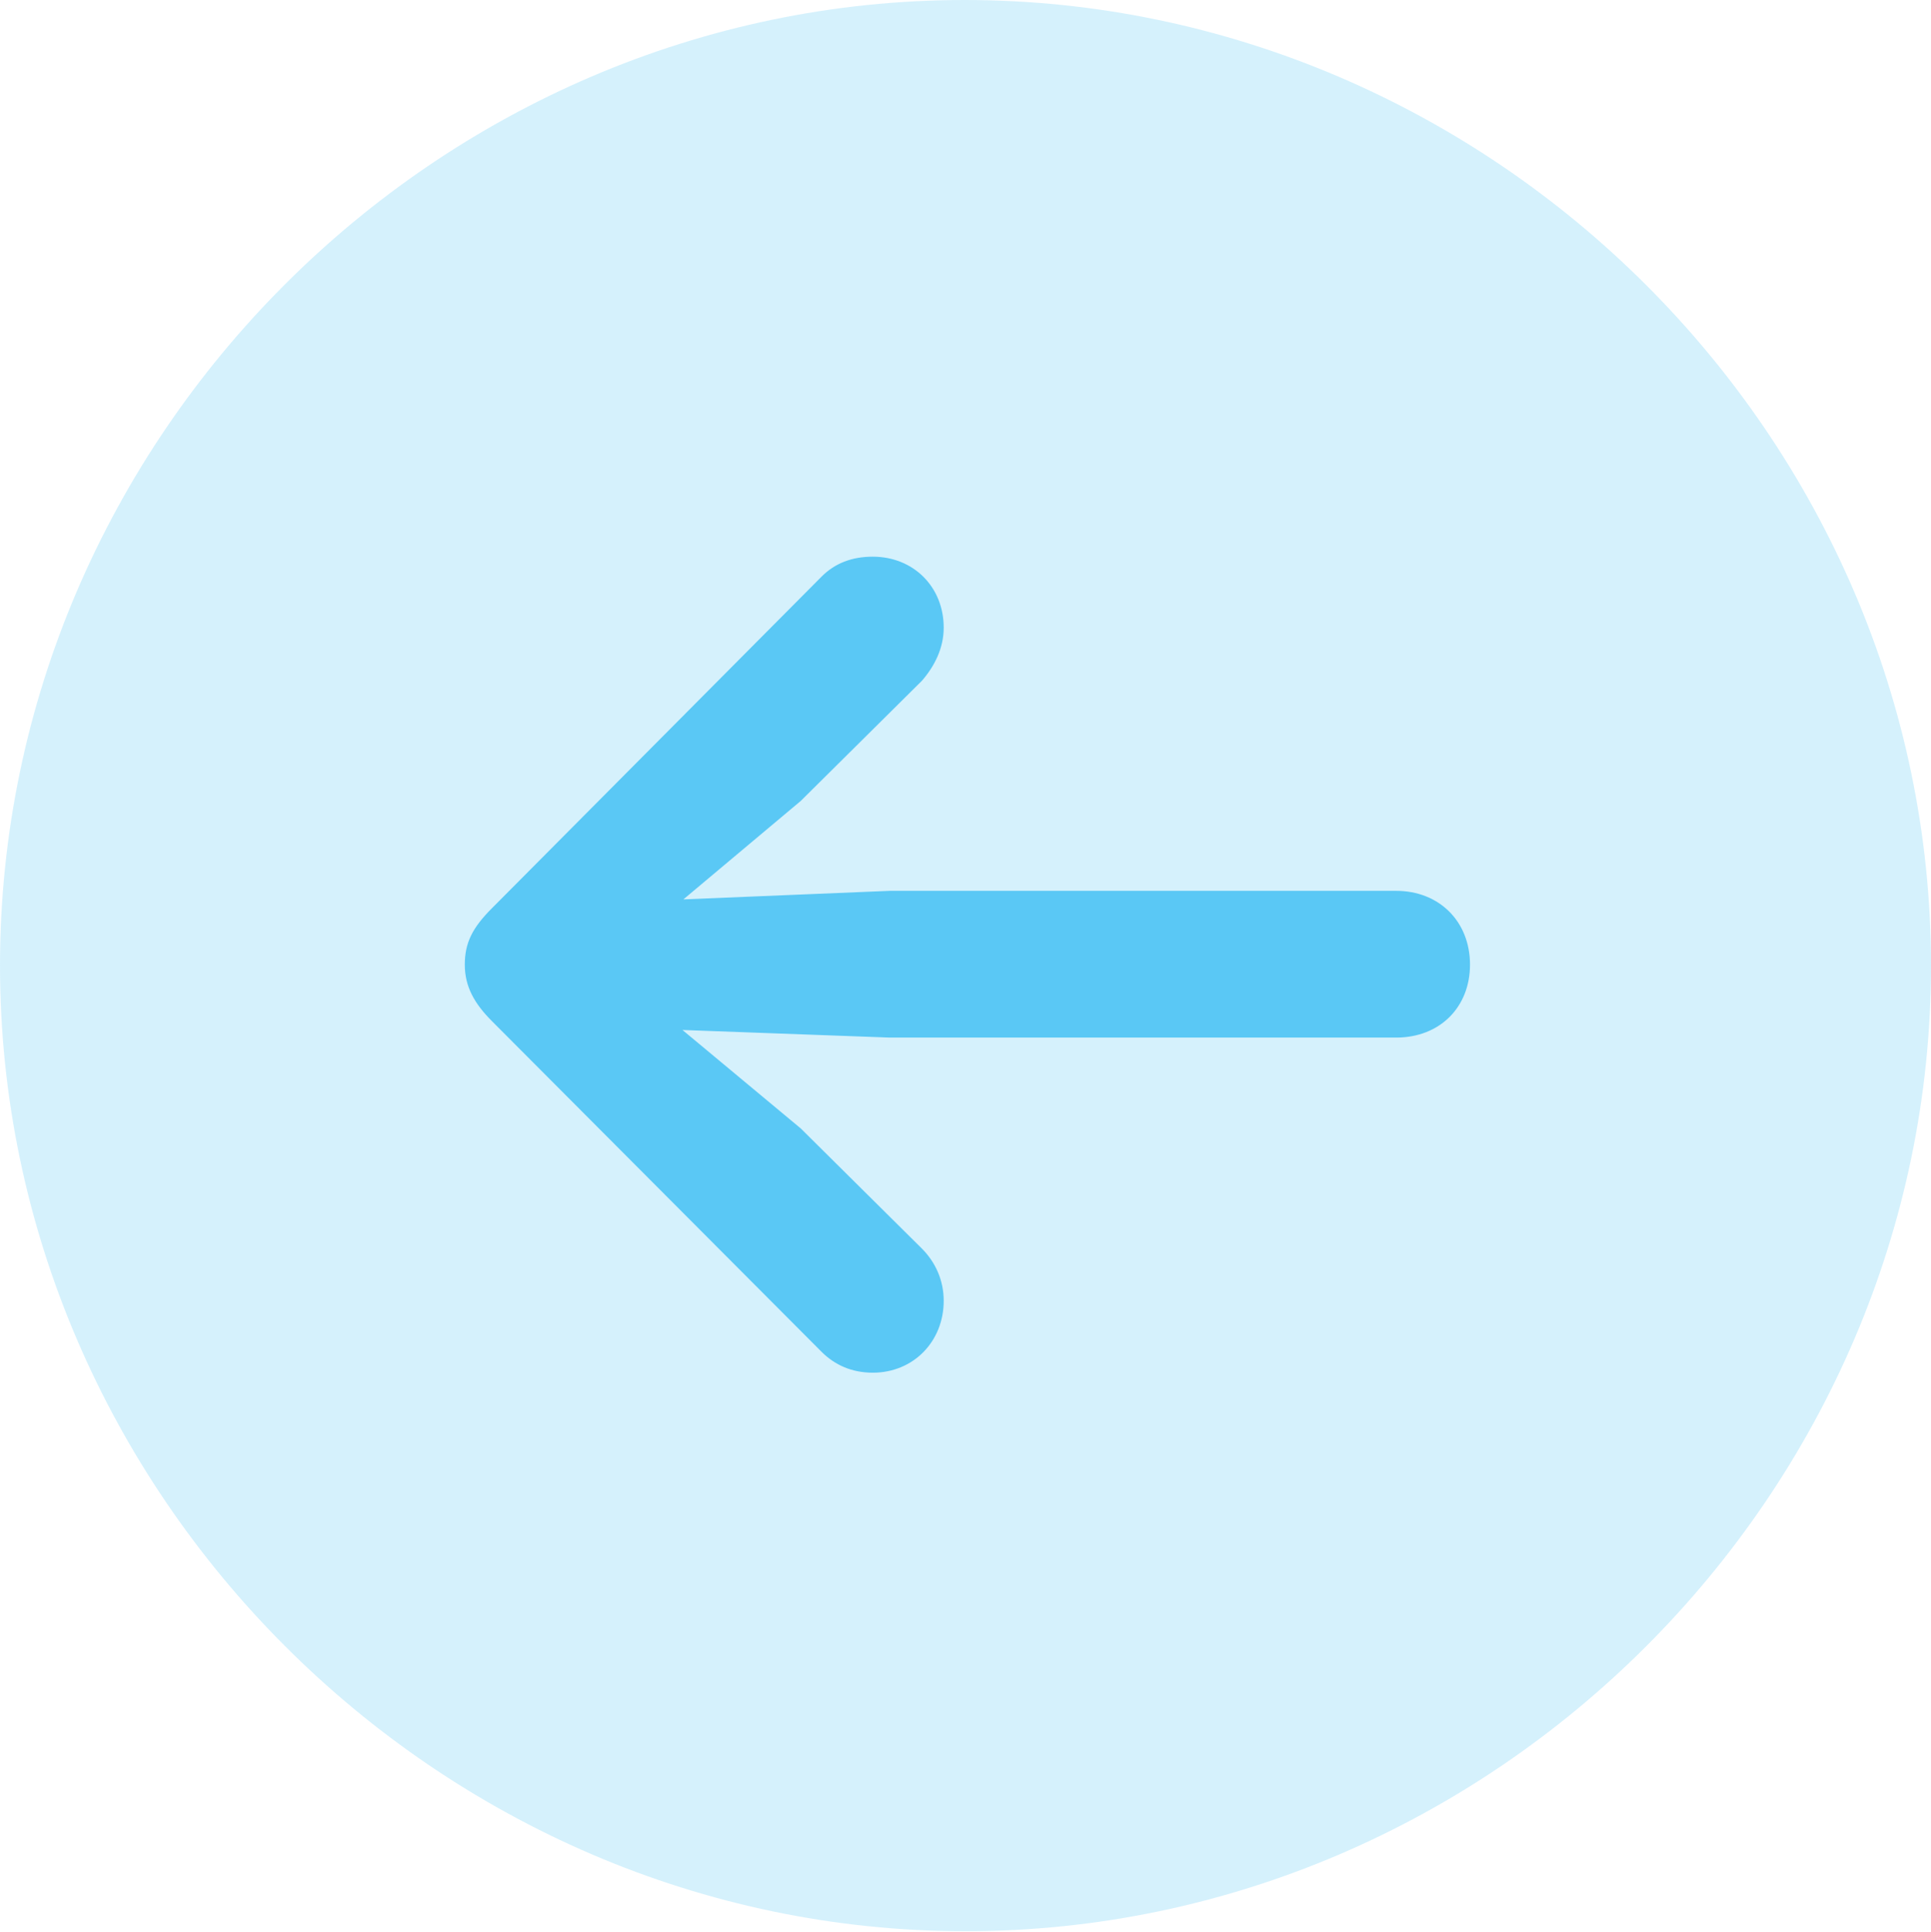 <?xml version="1.0" encoding="UTF-8"?>
<!--Generator: Apple Native CoreSVG 175.5-->
<!DOCTYPE svg
PUBLIC "-//W3C//DTD SVG 1.1//EN"
       "http://www.w3.org/Graphics/SVG/1.1/DTD/svg11.dtd">
<svg version="1.1" xmlns="http://www.w3.org/2000/svg" xmlns:xlink="http://www.w3.org/1999/xlink" width="24.902" height="24.915">
 <g>
  <rect height="24.915" opacity="0" width="24.902" x="0" y="0"/>
  <path d="M12.451 24.902C19.263 24.902 24.902 19.25 24.902 12.451C24.902 5.64 19.25 0 12.439 0C5.64 0 0 5.64 0 12.451C0 19.25 5.652 24.902 12.451 24.902Z" fill="#5ac8f5" fill-opacity="0.25"/>
  <path d="M5.994 12.439C5.994 12.158 6.091 11.963 6.348 11.707L10.596 7.434C10.767 7.263 10.986 7.178 11.255 7.178C11.78 7.178 12.17 7.568 12.17 8.093C12.17 8.362 12.048 8.594 11.89 8.777L10.327 10.327L8.813 11.597L11.475 11.487L18.005 11.487C18.555 11.487 18.957 11.877 18.957 12.439C18.957 12.988 18.567 13.379 18.005 13.379L11.475 13.379L8.801 13.281L10.327 14.551L11.89 16.101C12.06 16.272 12.17 16.504 12.17 16.773C12.17 17.297 11.78 17.7 11.255 17.7C10.986 17.7 10.767 17.602 10.596 17.432L6.348 13.171C6.116 12.94 5.994 12.72 5.994 12.439Z" fill="#5ac8f5"/>
 </g>
</svg>
